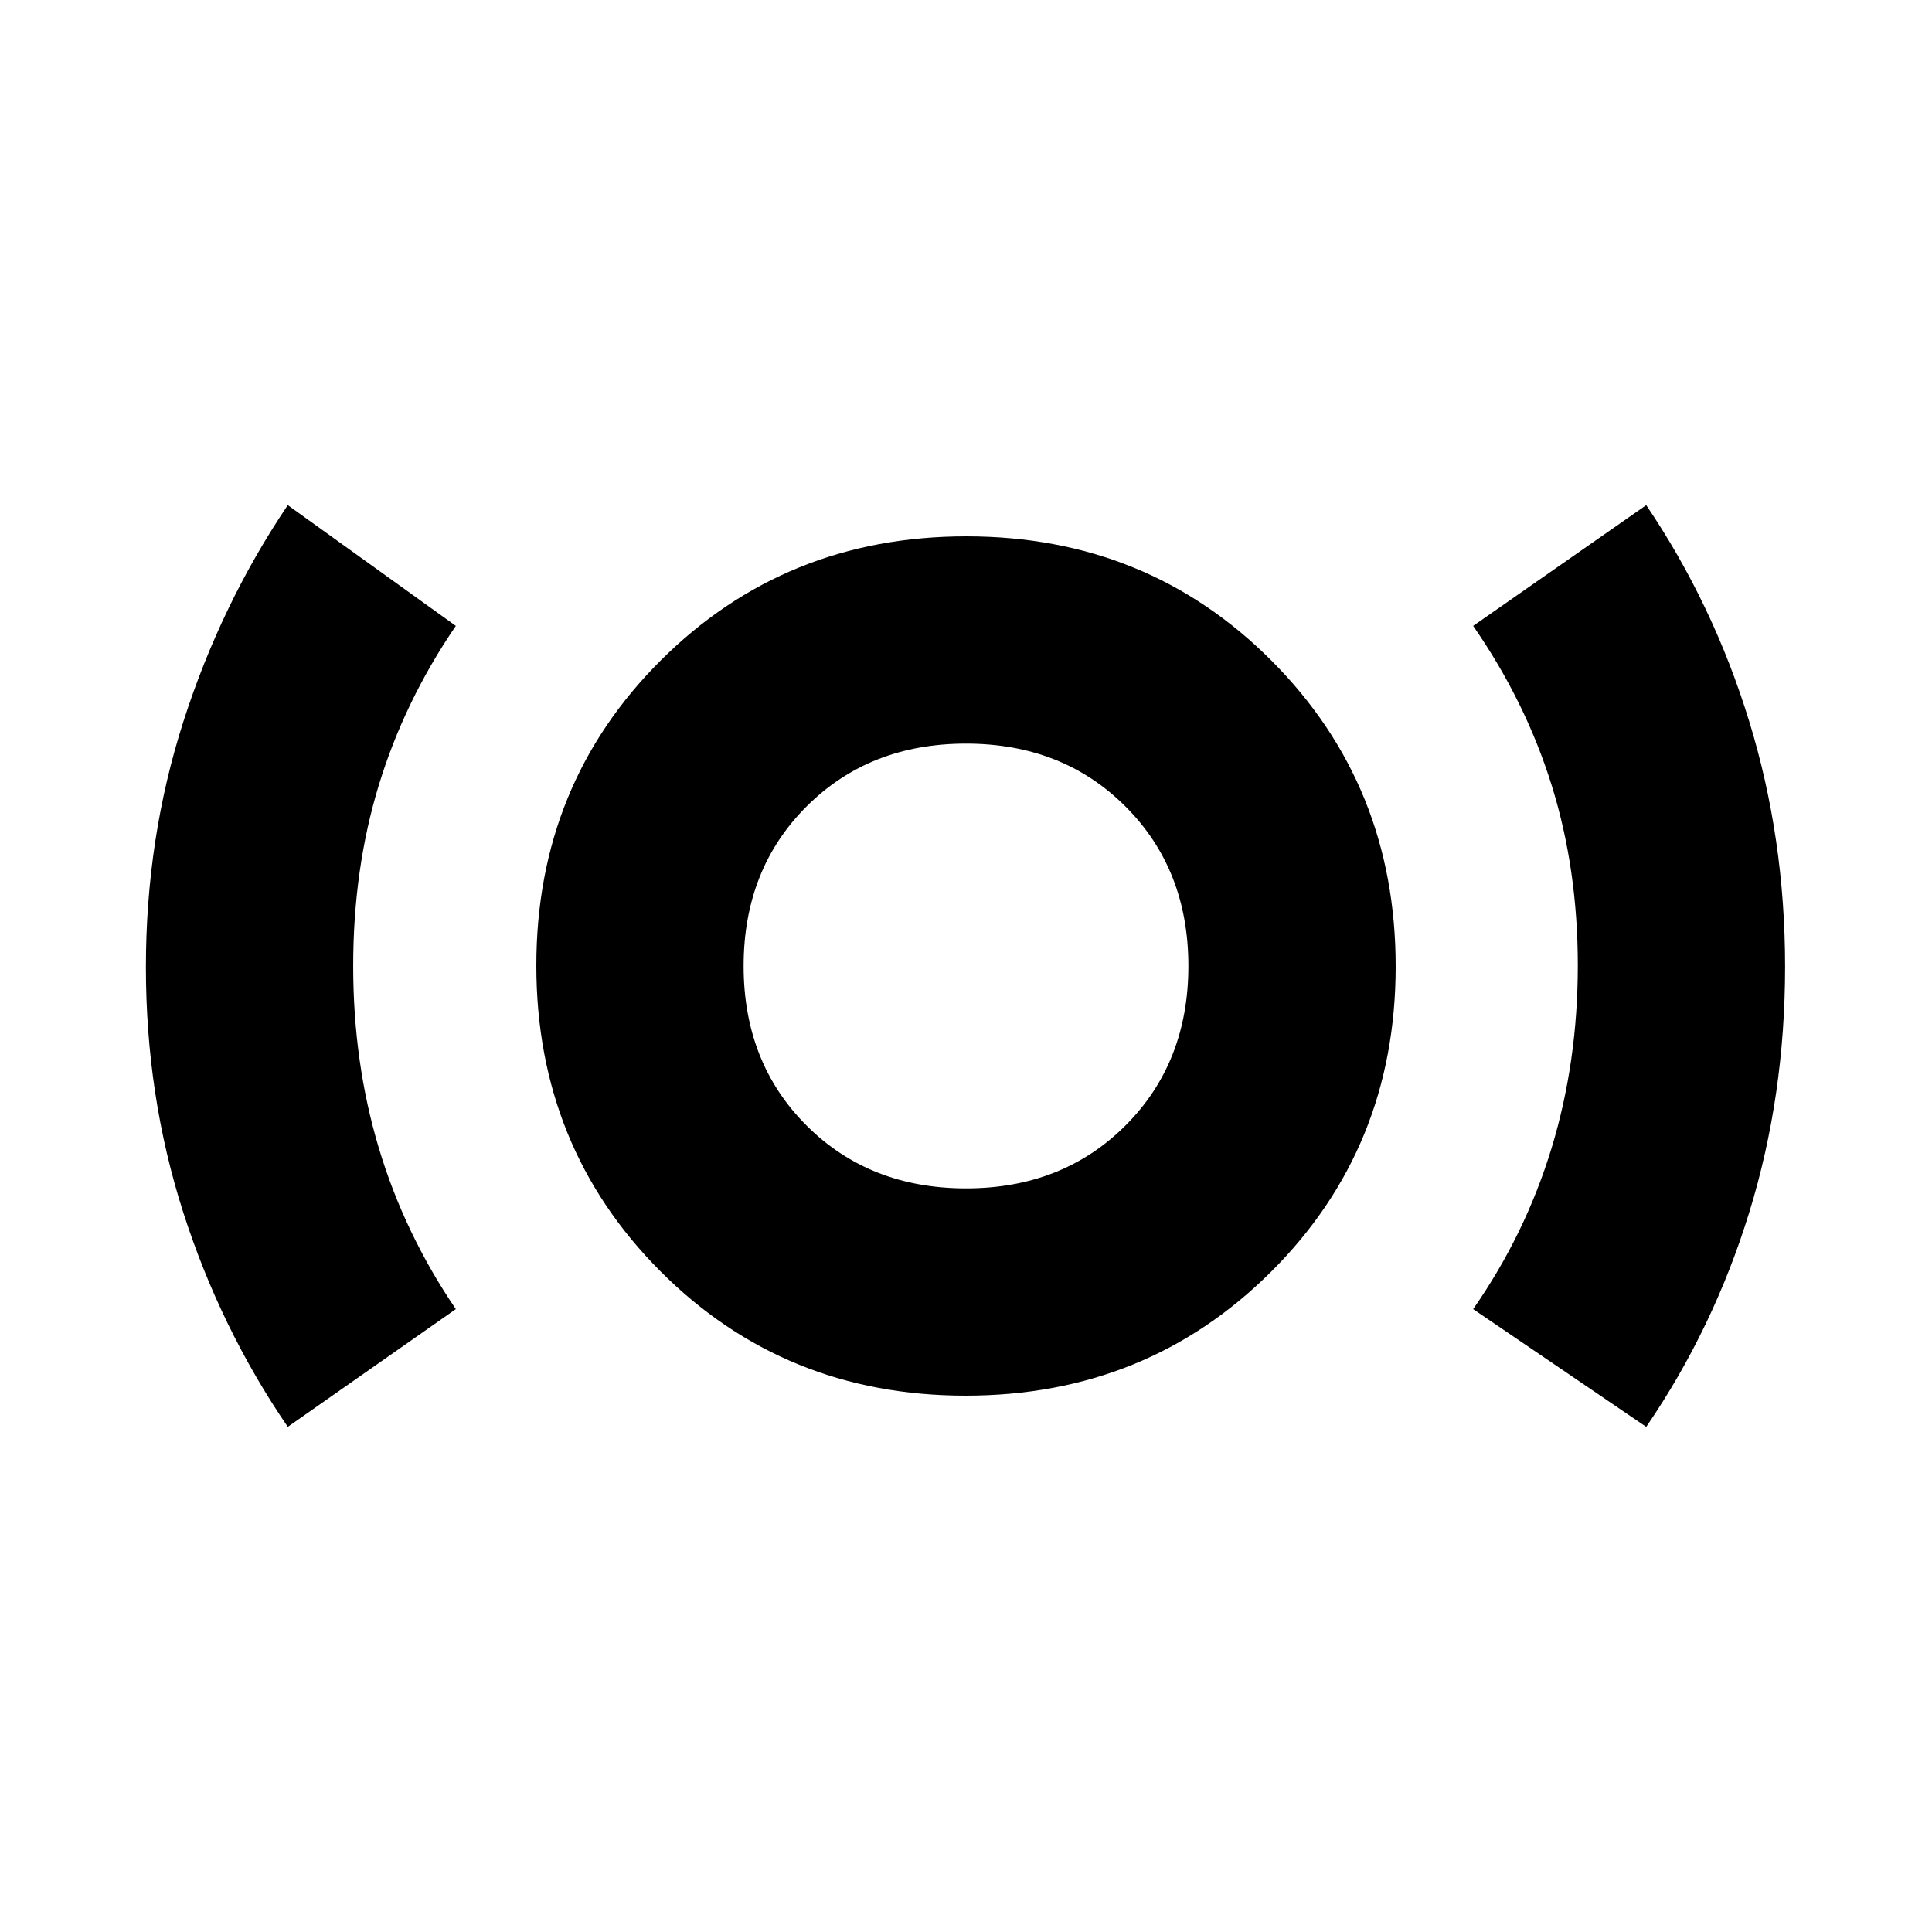 <svg xmlns="http://www.w3.org/2000/svg" height="20" viewBox="0 -960 960 960" width="20"><path d="M143-251q-33.5-49-52-106.75T72.5-479.47q0-64.03 18.69-122.2Q109.88-659.85 143-709l83.5 60q-25.53 37.36-38.26 79.1-12.74 41.74-12.74 89.9 0 48 12.74 90.47 12.73 42.48 38.26 80.03L143-251Zm336.82-15.5q-90.03 0-151.67-61.82-61.65-61.82-61.65-151.86 0-90.03 61.82-151.67 61.82-61.65 151.86-61.65 90.03 0 151.67 61.82 61.65 61.82 61.65 151.86 0 90.03-61.82 151.67-61.82 61.65-151.86 61.65Zm.18-103q48 0 79.25-31.25T590.5-480q0-48-31.25-79.25T480-590.5q-48 0-79.25 31.25T369.5-480q0 48 31.25 79.25T480-369.5ZM818-251l-86-58.5q26-37.33 39-80.14 13-42.8 13-90.66 0-47.87-13-89.53-13-41.67-39-79.17l86-60q33.28 49.2 51.14 107.32Q887-543.56 887-479.71q0 64.21-17.75 121.96T818-251ZM480-480Z"/></svg>